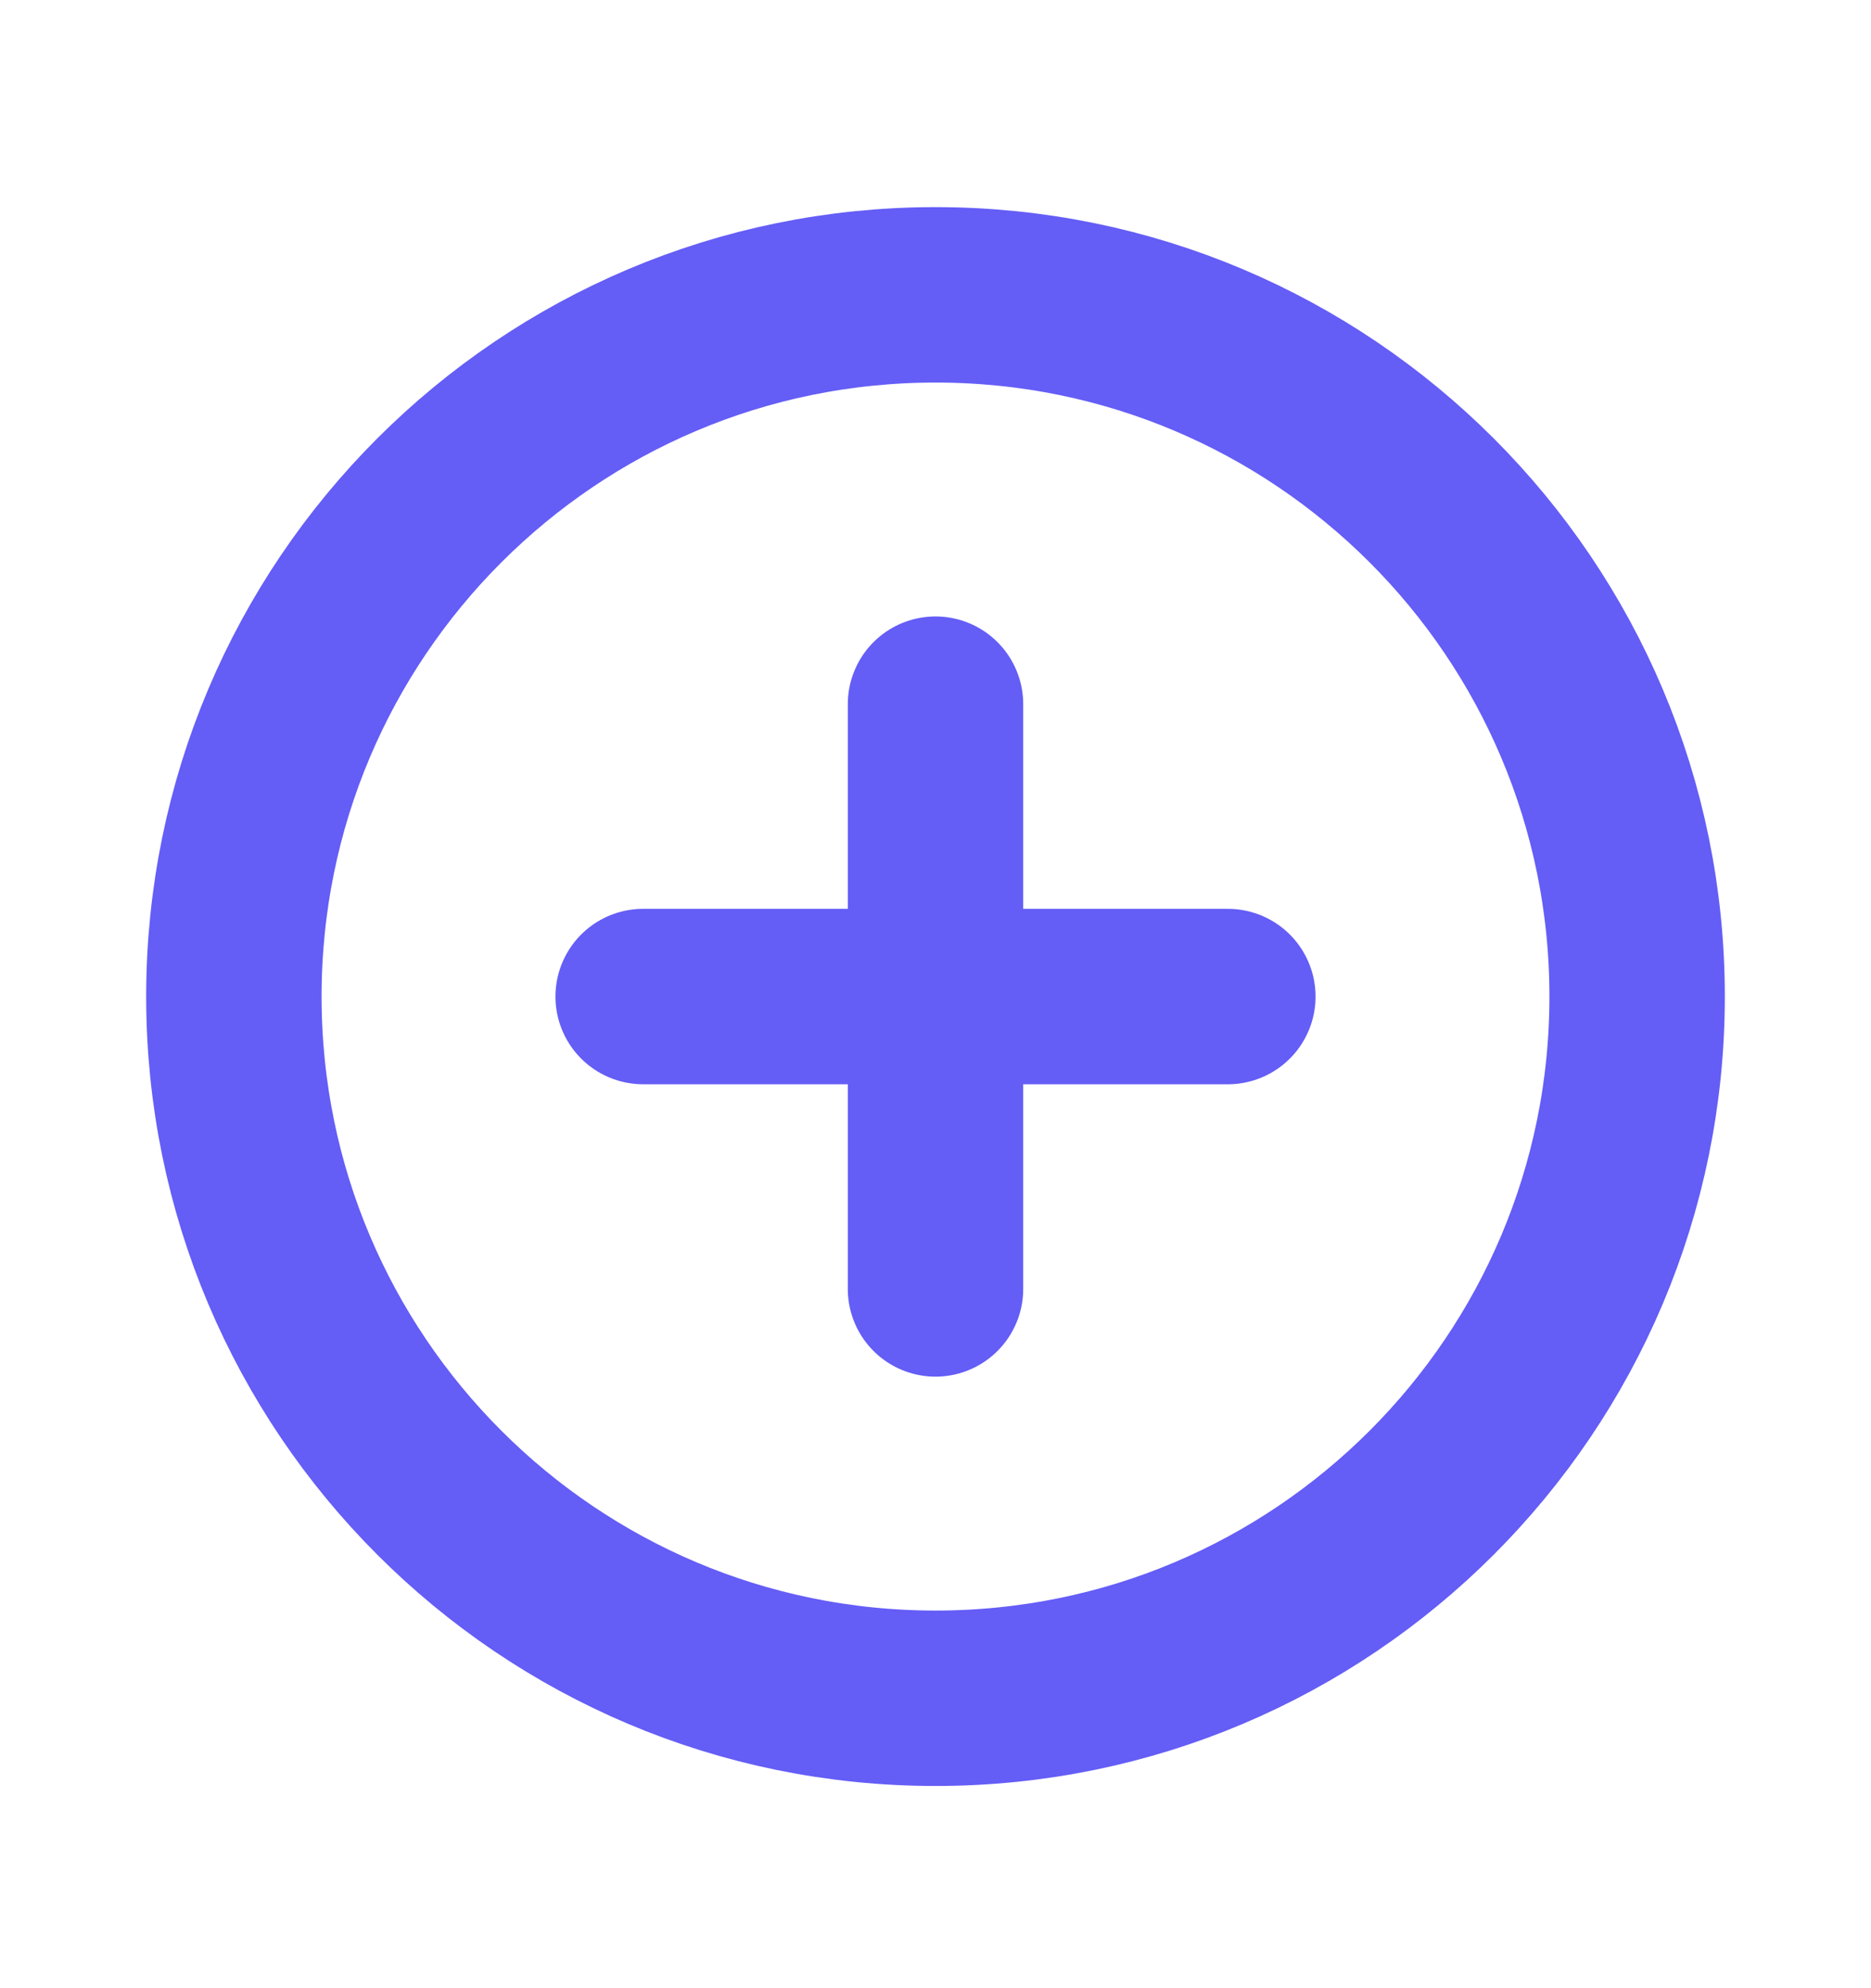<svg width="16" height="17" viewBox="0 0 16 17" fill="none" xmlns="http://www.w3.org/2000/svg">
<path d="M8 14.521C11.314 14.521 14 11.835 14 8.521C14 5.207 11.314 2.521 8 2.521C4.686 2.521 2 5.207 2 8.521C2 11.835 4.686 14.521 8 14.521Z" stroke="#645DF6" stroke-width="1.5" stroke-linecap="round" stroke-linejoin="round"/>
<path d="M5.5 8.521H10.5" stroke="#645DF6" stroke-width="1.5" stroke-linecap="round" stroke-linejoin="round"/>
<path d="M8 6.021V11.021" stroke="#645DF6" stroke-width="1.5" stroke-linecap="round" stroke-linejoin="round"/>
</svg>
